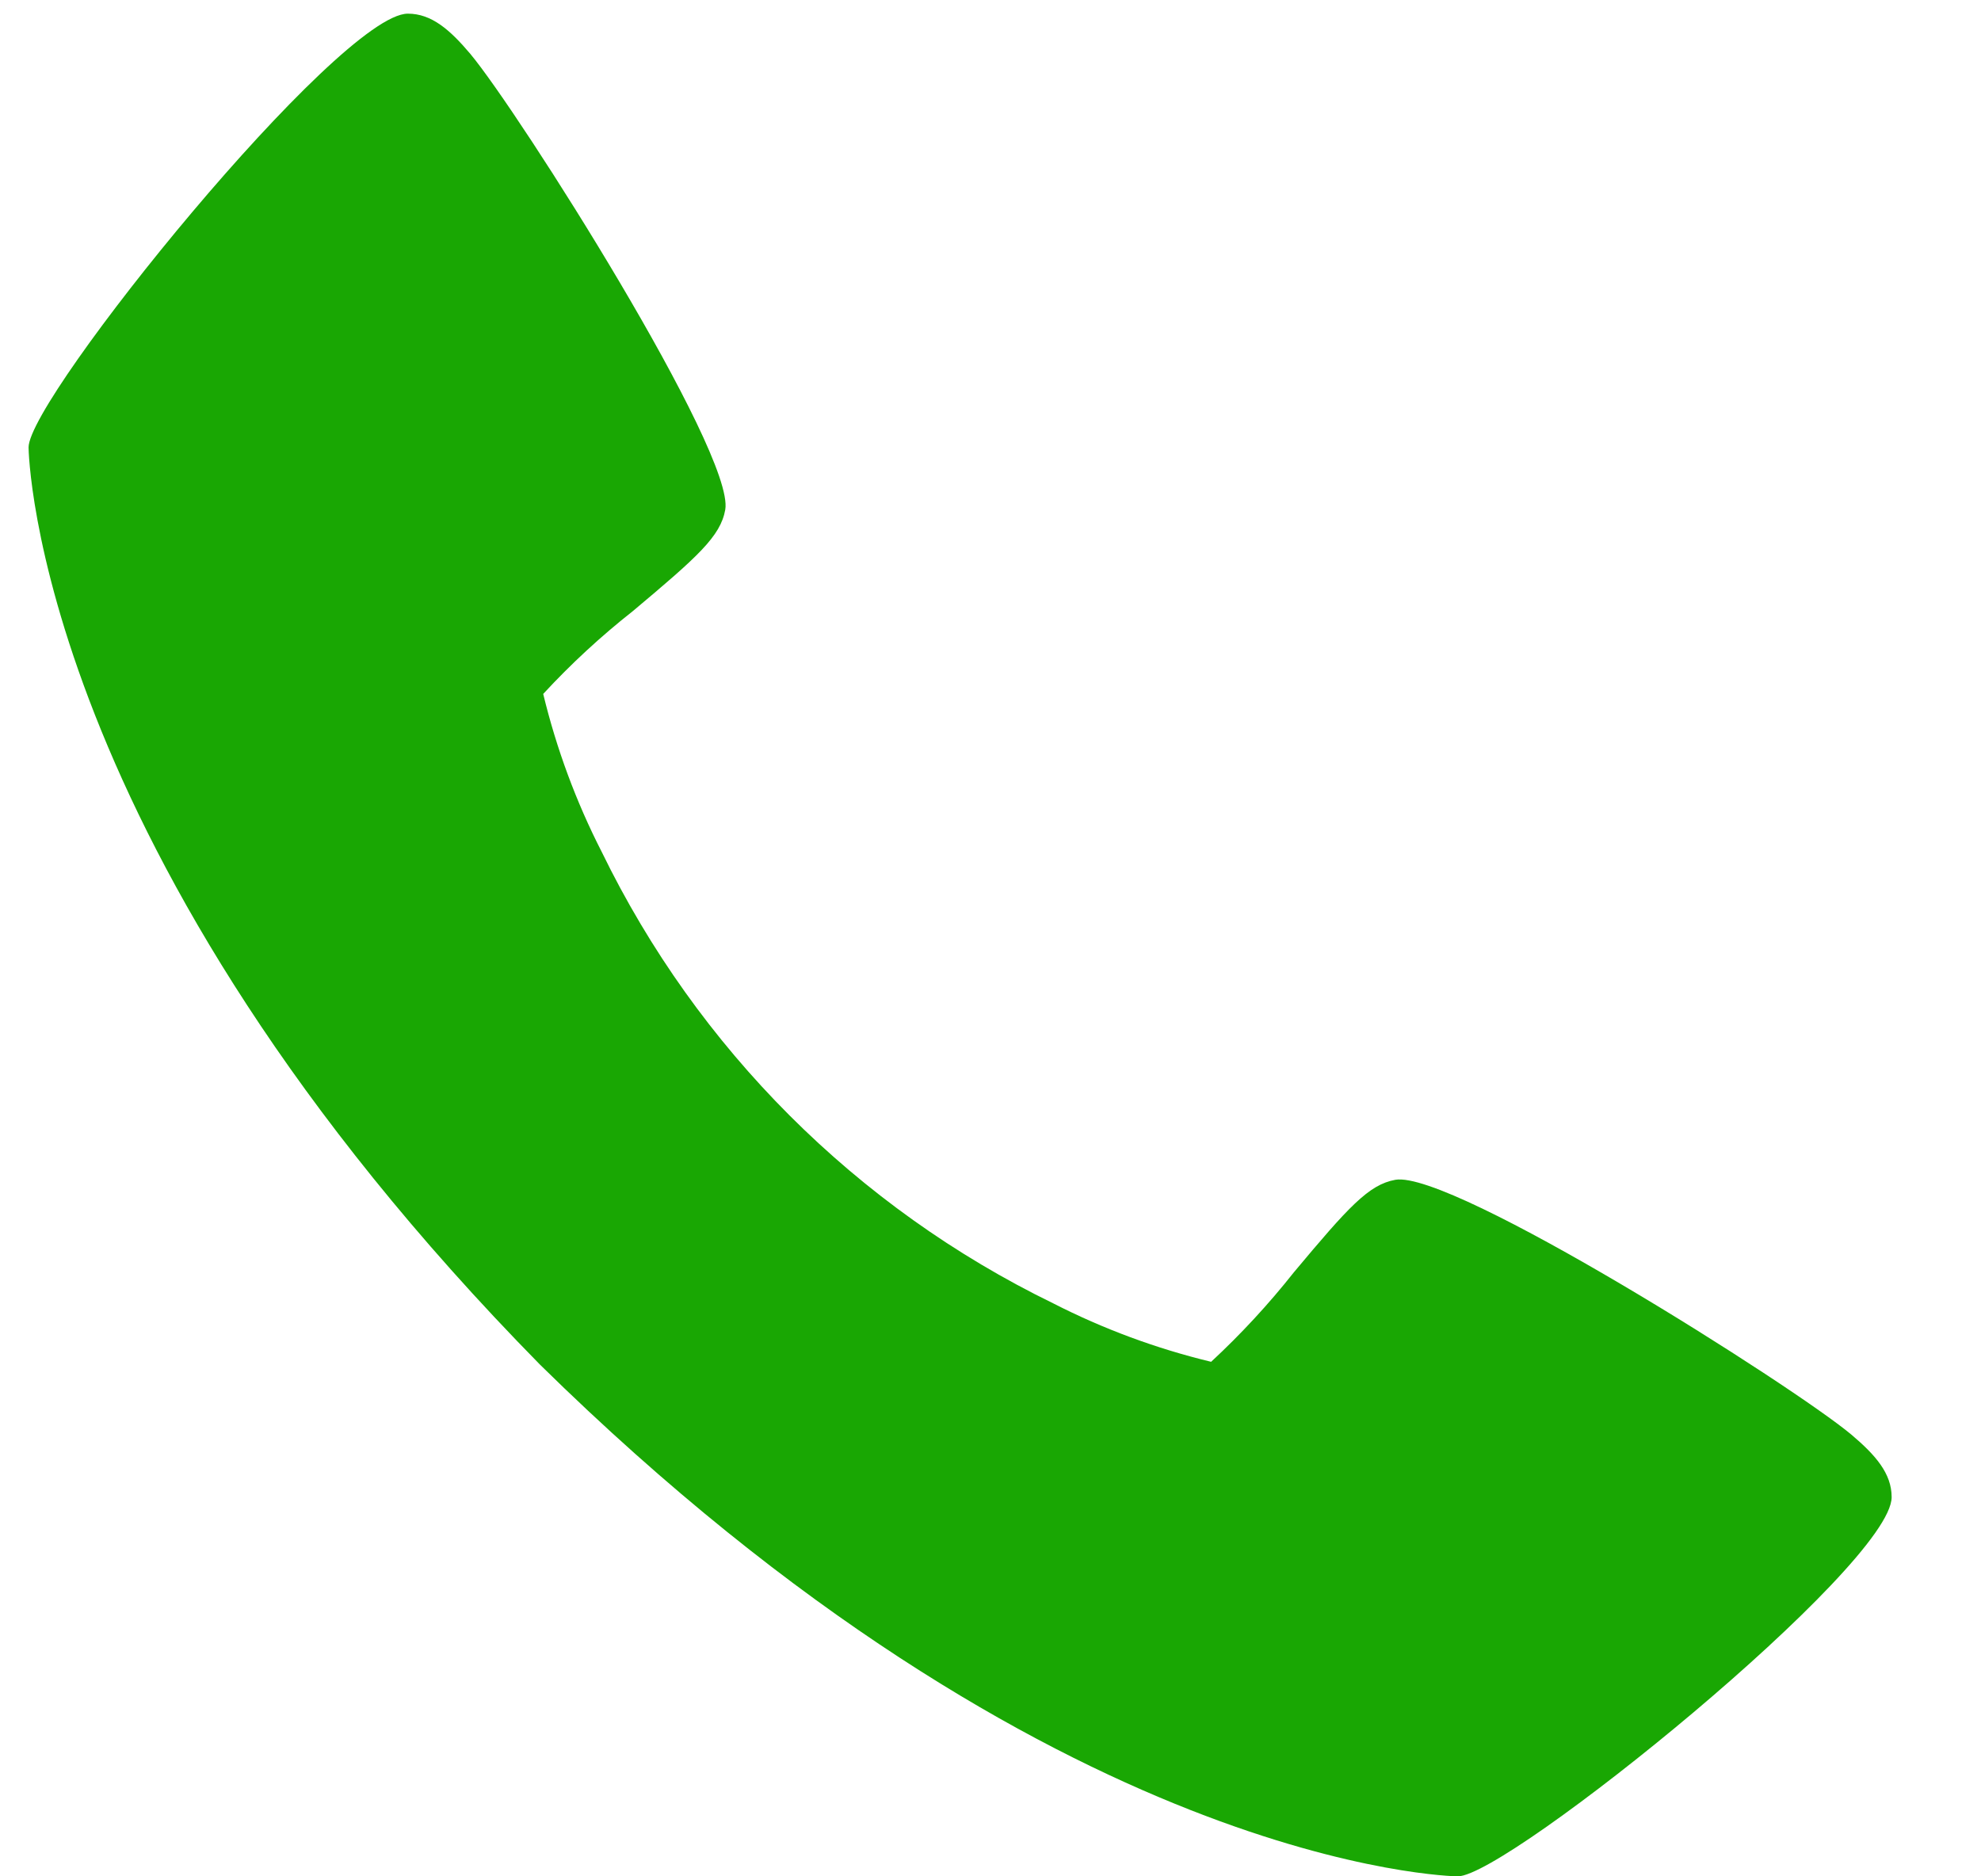 <svg width="19" height="18" viewBox="0 0 19 18" fill="none" xmlns="http://www.w3.org/2000/svg">
<path d="M17.756 13.762C17.198 13.295 13.927 11.223 13.383 11.318C13.127 11.364 12.932 11.581 12.41 12.205C12.168 12.511 11.902 12.799 11.616 13.064C11.09 12.937 10.582 12.749 10.101 12.503C8.214 11.584 6.689 10.059 5.771 8.172C5.525 7.691 5.337 7.182 5.21 6.657C5.475 6.37 5.762 6.105 6.069 5.863C6.692 5.34 6.91 5.146 6.956 4.89C7.051 4.345 4.977 1.075 4.511 0.517C4.316 0.286 4.139 0.131 3.912 0.131C3.253 0.131 0.274 3.814 0.274 4.292C0.274 4.331 0.338 8.166 5.181 13.093C10.108 17.936 13.943 18 13.982 18C14.459 18 18.143 15.021 18.143 14.362C18.143 14.135 17.988 13.958 17.756 13.762Z" fill="#19A703"/>
</svg>
